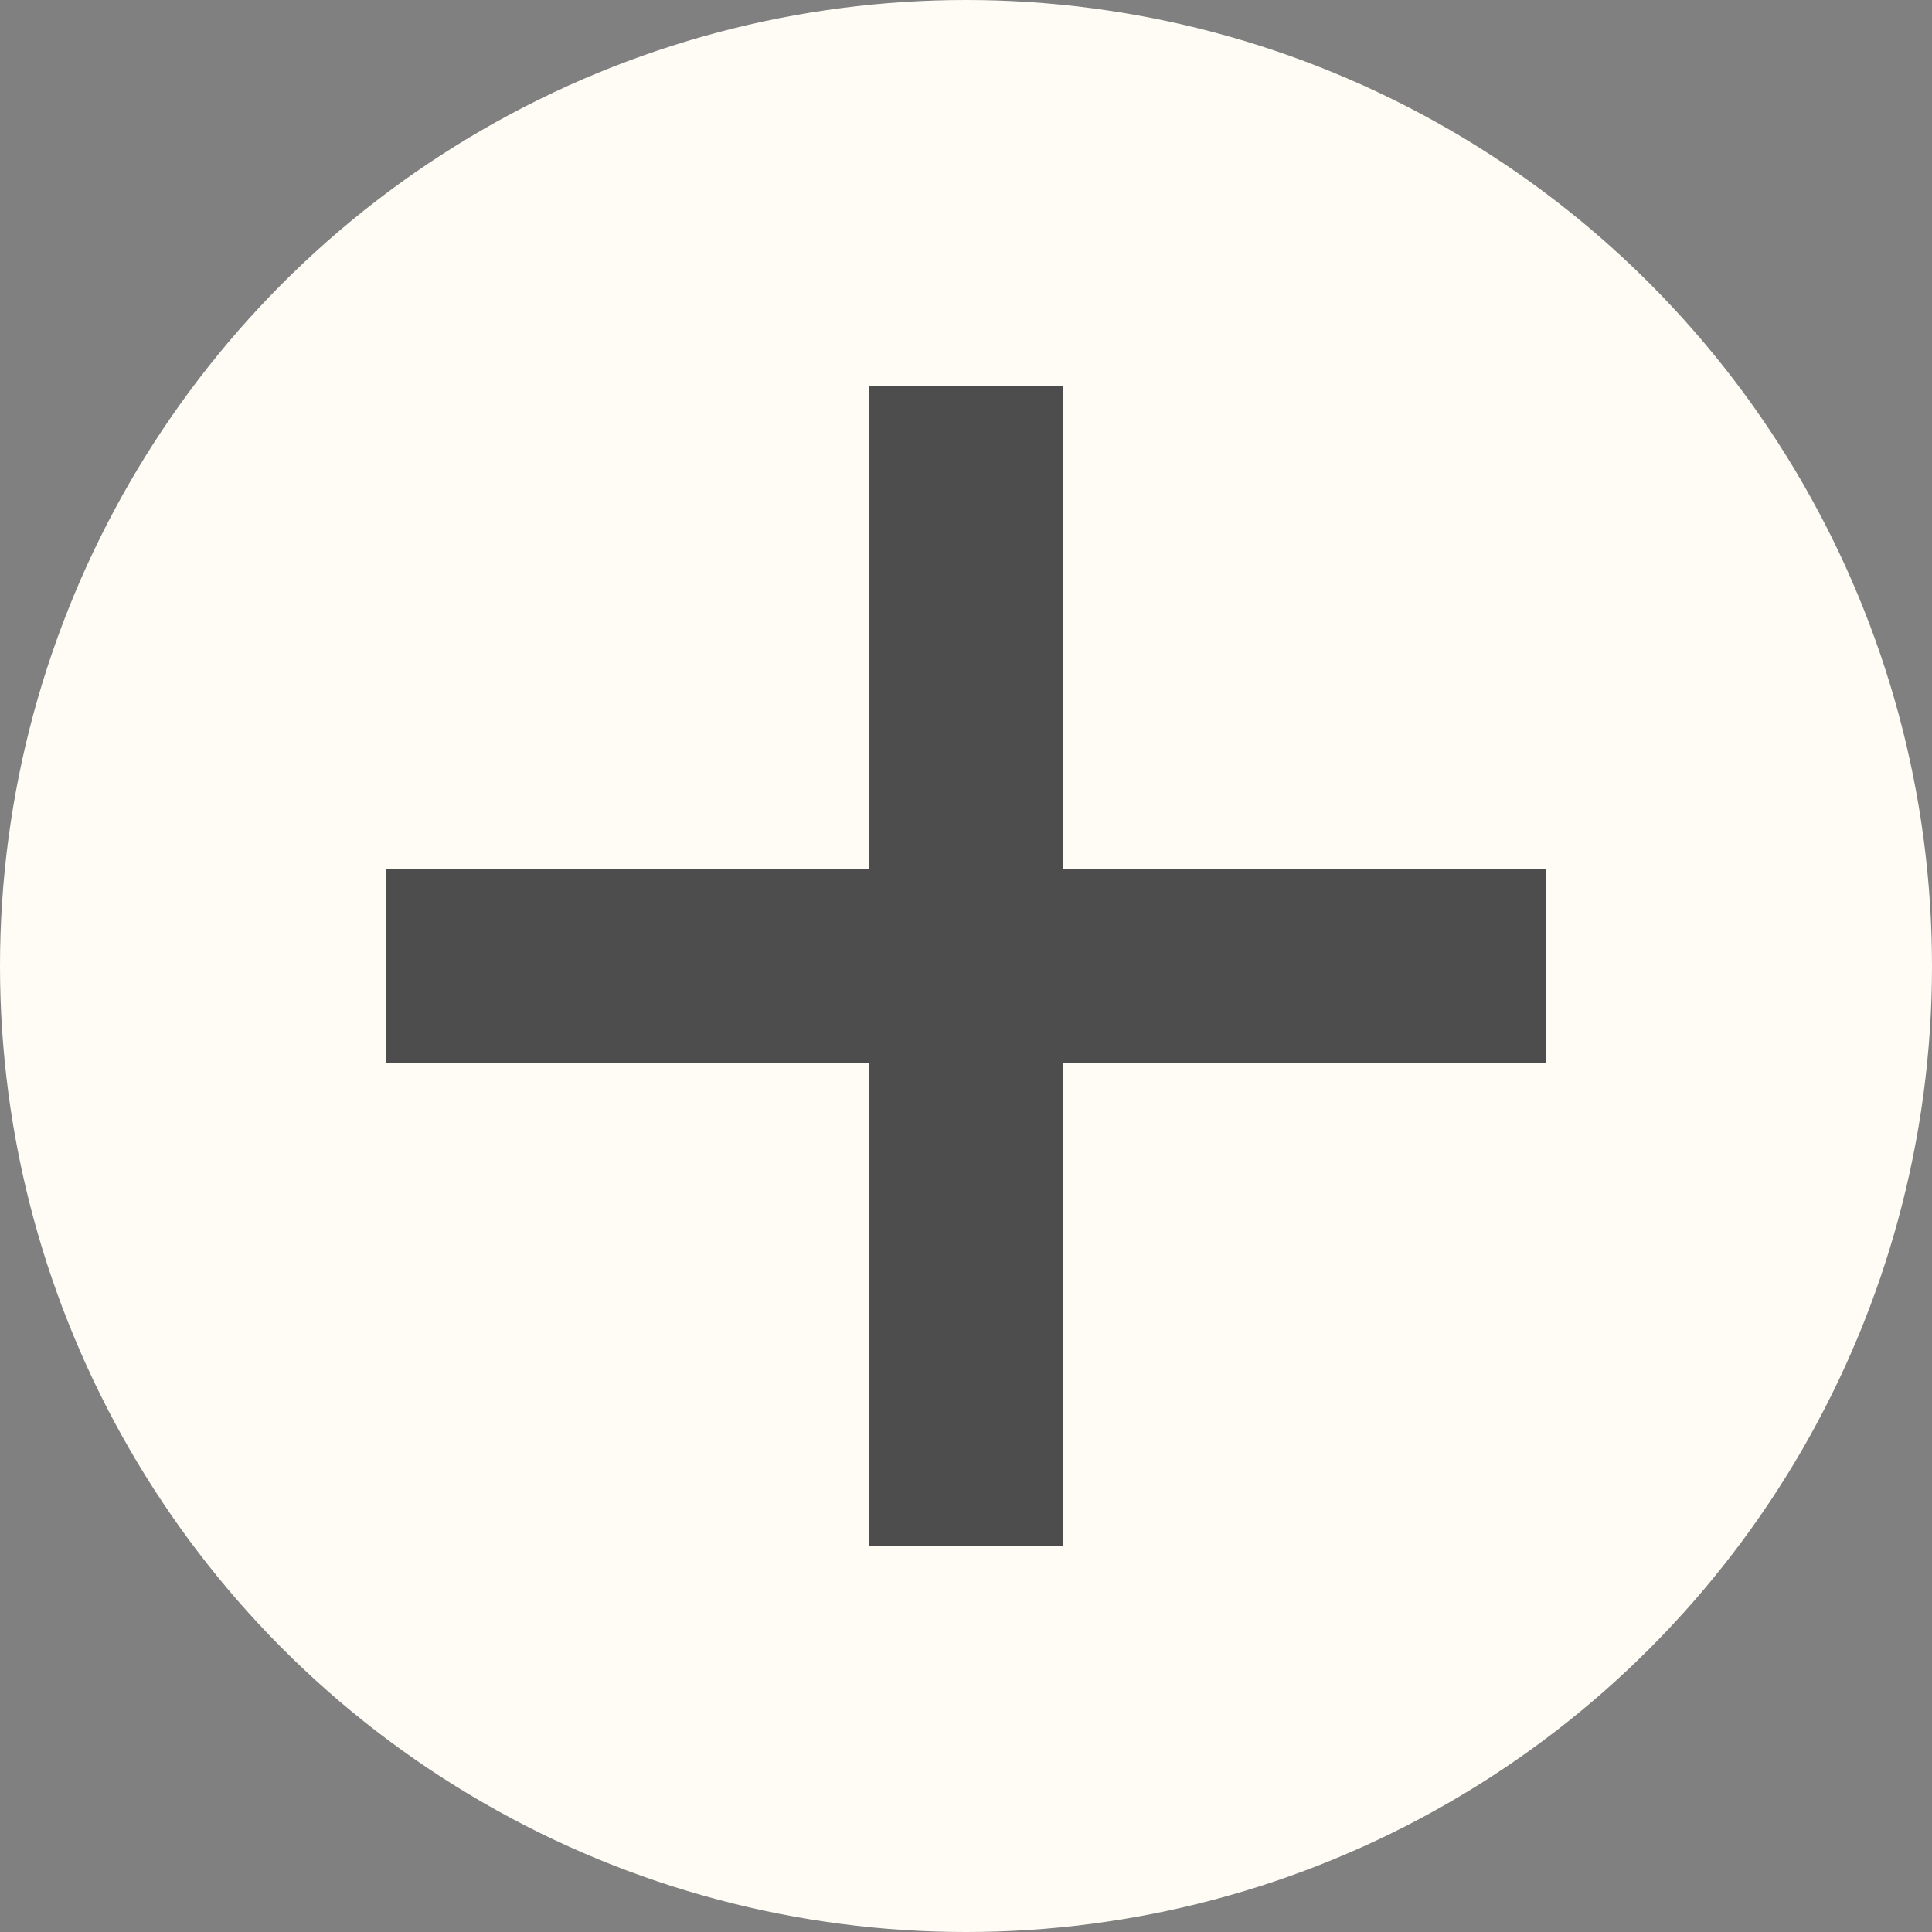 <svg width="20" height="20" viewBox="0 0 20 20" fill="none" xmlns="http://www.w3.org/2000/svg">
<rect x="0" y="0" width="20" height="20" fill="#808080" stroke="none"/>
<circle cx="10" cy="10" r="10" fill="#FFFCF5"/>
<line x1="4" y1="10" x2="16" y2="10" stroke="#4D4D4D" stroke-width="2"/>
<path d="M10 4L10 16" stroke="#4D4D4D" stroke-width="2"/>
</svg>
